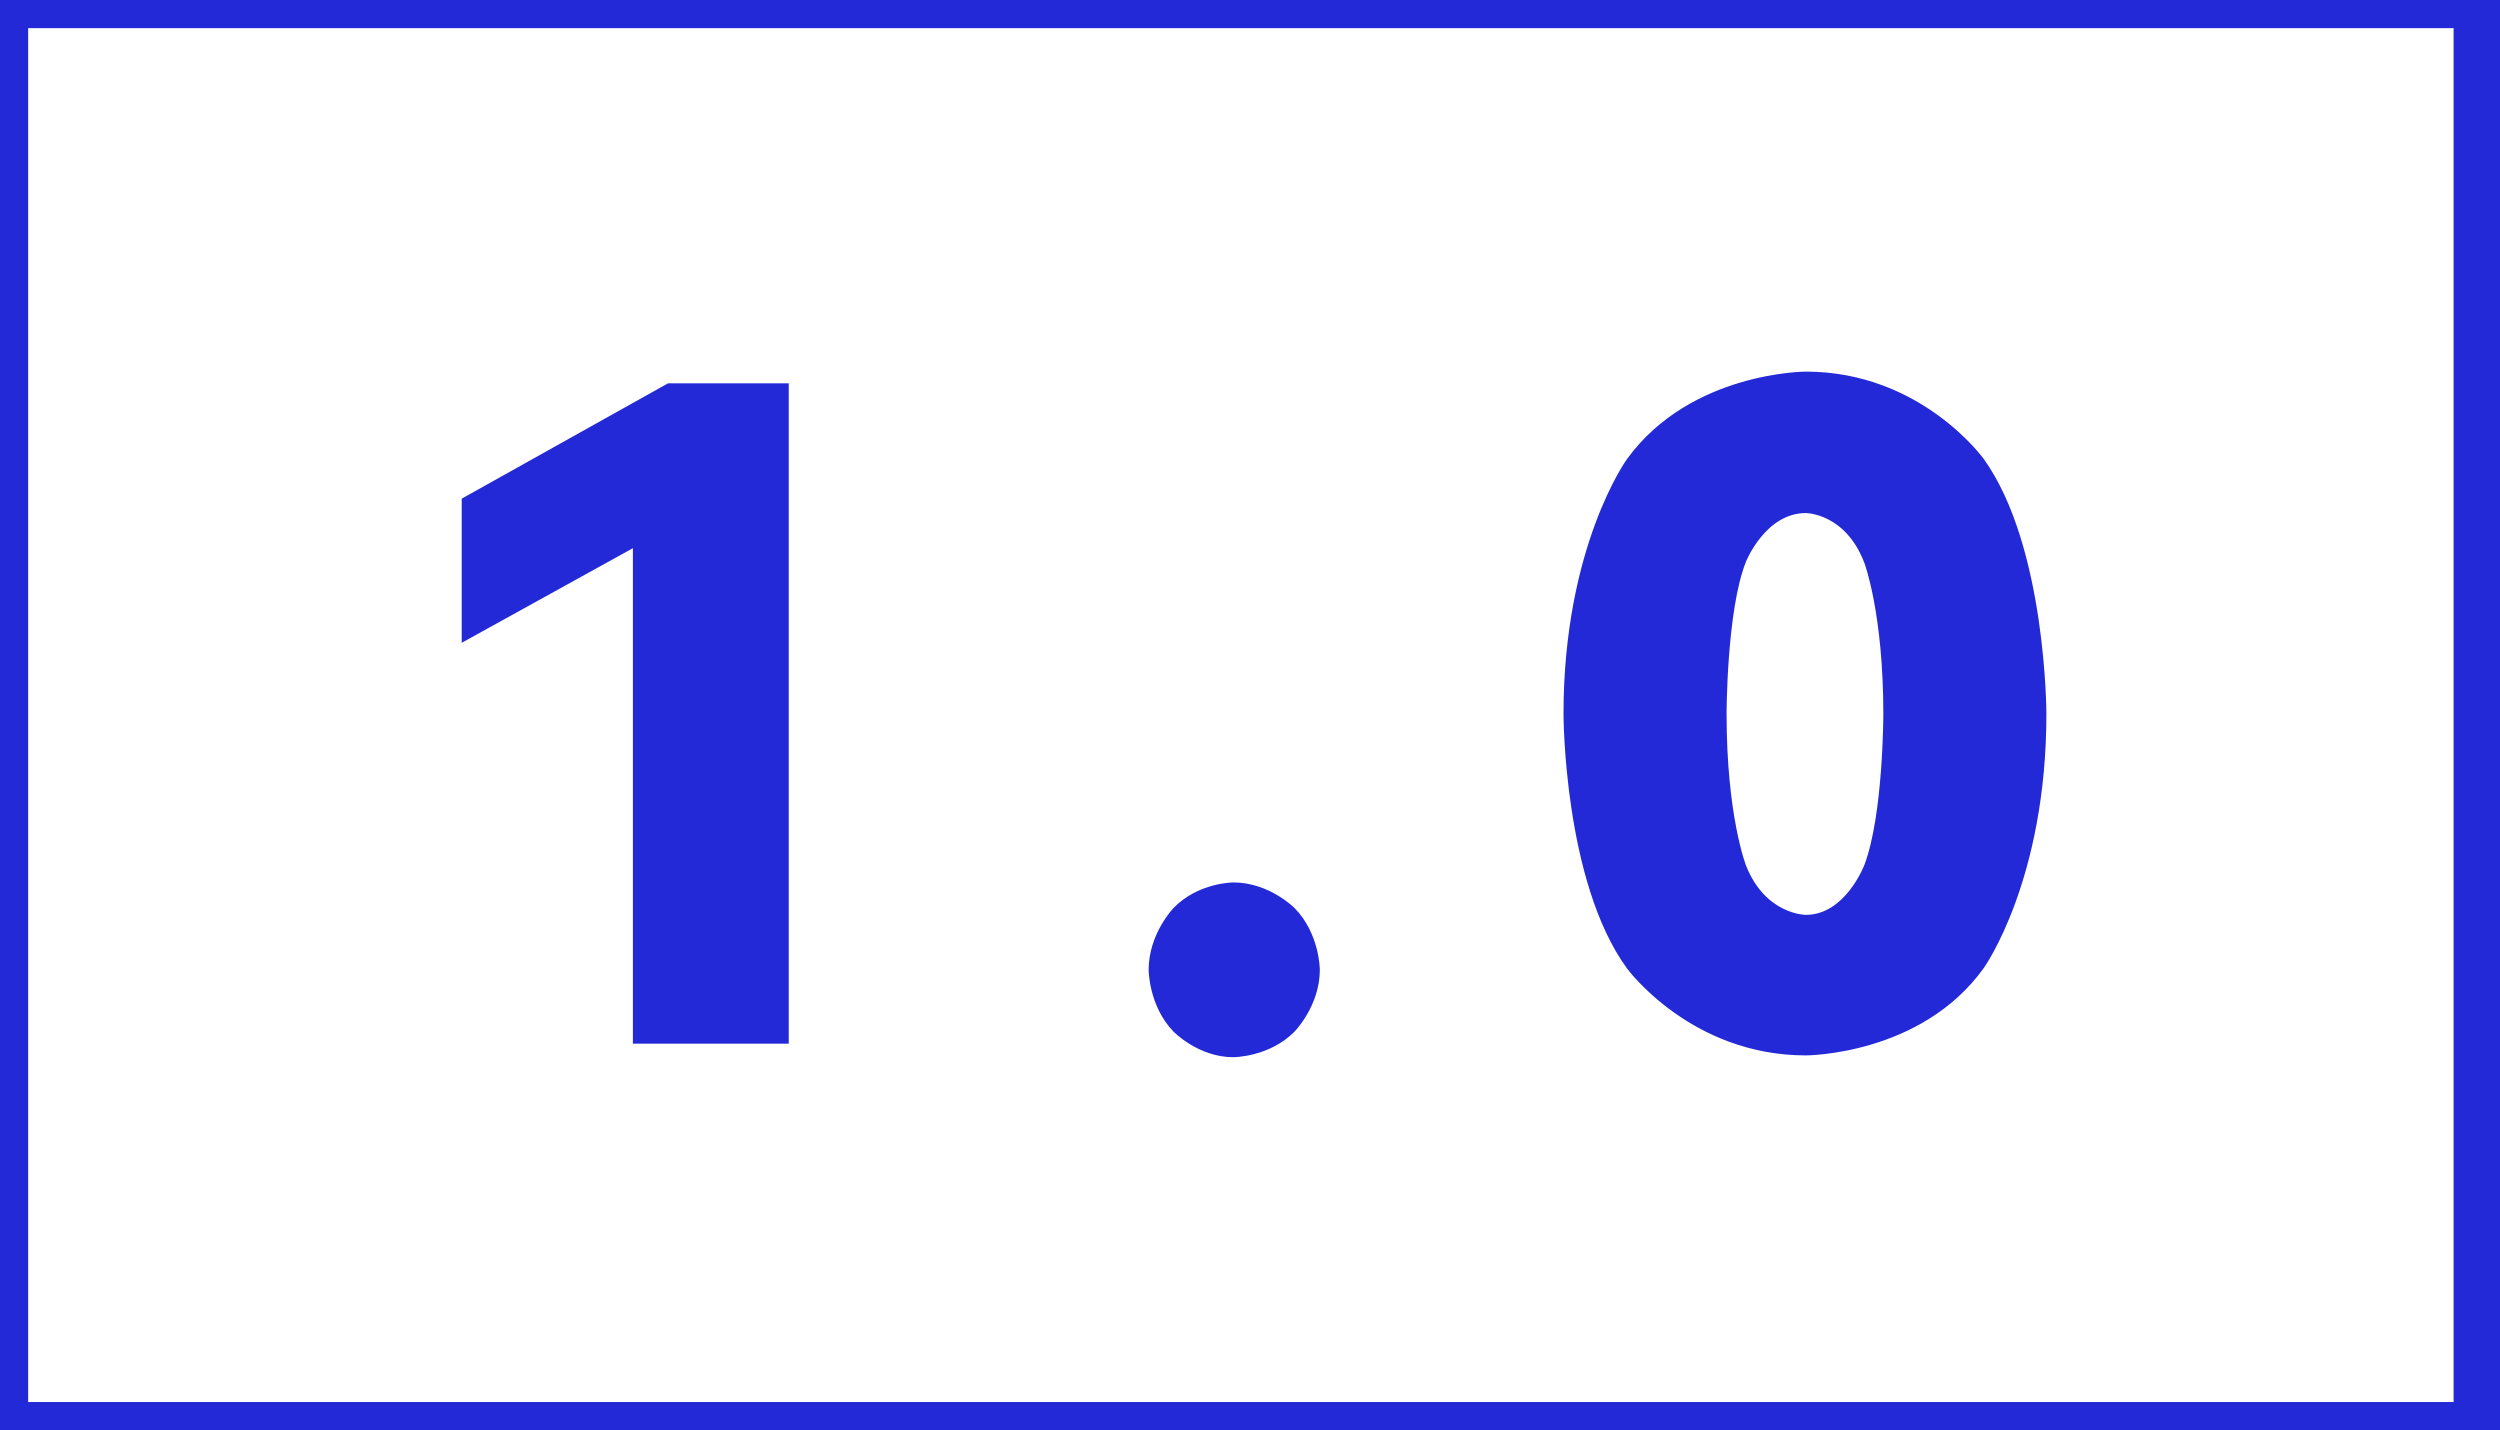<svg xmlns="http://www.w3.org/2000/svg" xmlns:xlink="http://www.w3.org/1999/xlink" width="222" height="127" viewBox="0 0 222 127" fill="none"><g opacity="1" transform="translate(0 0)  rotate(0 111 63.5)"><path id="矩形 2" fill-rule="evenodd" style="fill:#FFFFFF" transform="translate(0 0)  rotate(0 110.191 63.5)" opacity="0" d="M0,127L220.38,127L220.38,0L0,0L0,127Z " /><path  id="矩形 2" style="stroke:#2329D6; stroke-width:5; stroke-opacity:1; stroke-dasharray:0 0" transform="translate(0 0)  rotate(0 110.191 63.5)" d="M0,127L220.38,127L220.38,0L0,0L0,127Z " /><path id="文本 1" fill-rule="evenodd" style="fill:#2329D6" transform="translate(41 33)  rotate(0 70.36 30.44)" opacity="1" d="M135.16 52.96C135.16 52.96 140.72 45.2 140.72 30.4C140.72 30.4 140.72 15.52 135.16 7.76C135.16 7.76 129.6 0 119.36 0C119.36 0 109.12 0 103.48 7.76C103.48 7.76 97.84 15.52 97.84 30.4C97.84 30.4 97.84 45.28 103.48 53C103.48 53 109.12 60.72 119.36 60.72C119.36 60.72 129.6 60.72 135.16 52.96ZM15.2 15.68L15.2 59.68L29.04 59.68L29.04 1.04L18.32 1.04L0 11.28L0 24.08L15.2 15.68ZM114.04 43.84C114.04 43.84 112.32 39.44 112.32 30.4C112.32 30.4 112.32 21.2 114.04 16.88C114.04 16.88 115.76 12.56 119.36 12.56C119.36 12.56 122.88 12.56 124.56 17C124.56 17 126.24 21.44 126.24 30.4C126.24 30.4 126.24 39.36 124.56 43.8C124.56 43.8 122.88 48.24 119.36 48.24C119.36 48.24 115.76 48.24 114.04 43.84ZM76.2 53.12C76.2 56.32 73.96 58.6 73.96 58.6C71.72 60.88 68.52 60.88 68.52 60.88C65.4 60.88 63.2 58.6 63.2 58.6C61 56.32 61 53.12 61 53.12C61 49.92 63.2 47.64 63.2 47.64C65.4 45.36 68.52 45.36 68.52 45.36C71.72 45.36 73.96 47.64 73.96 47.64C76.2 49.92 76.2 53.12 76.2 53.12Z" /></g></svg>